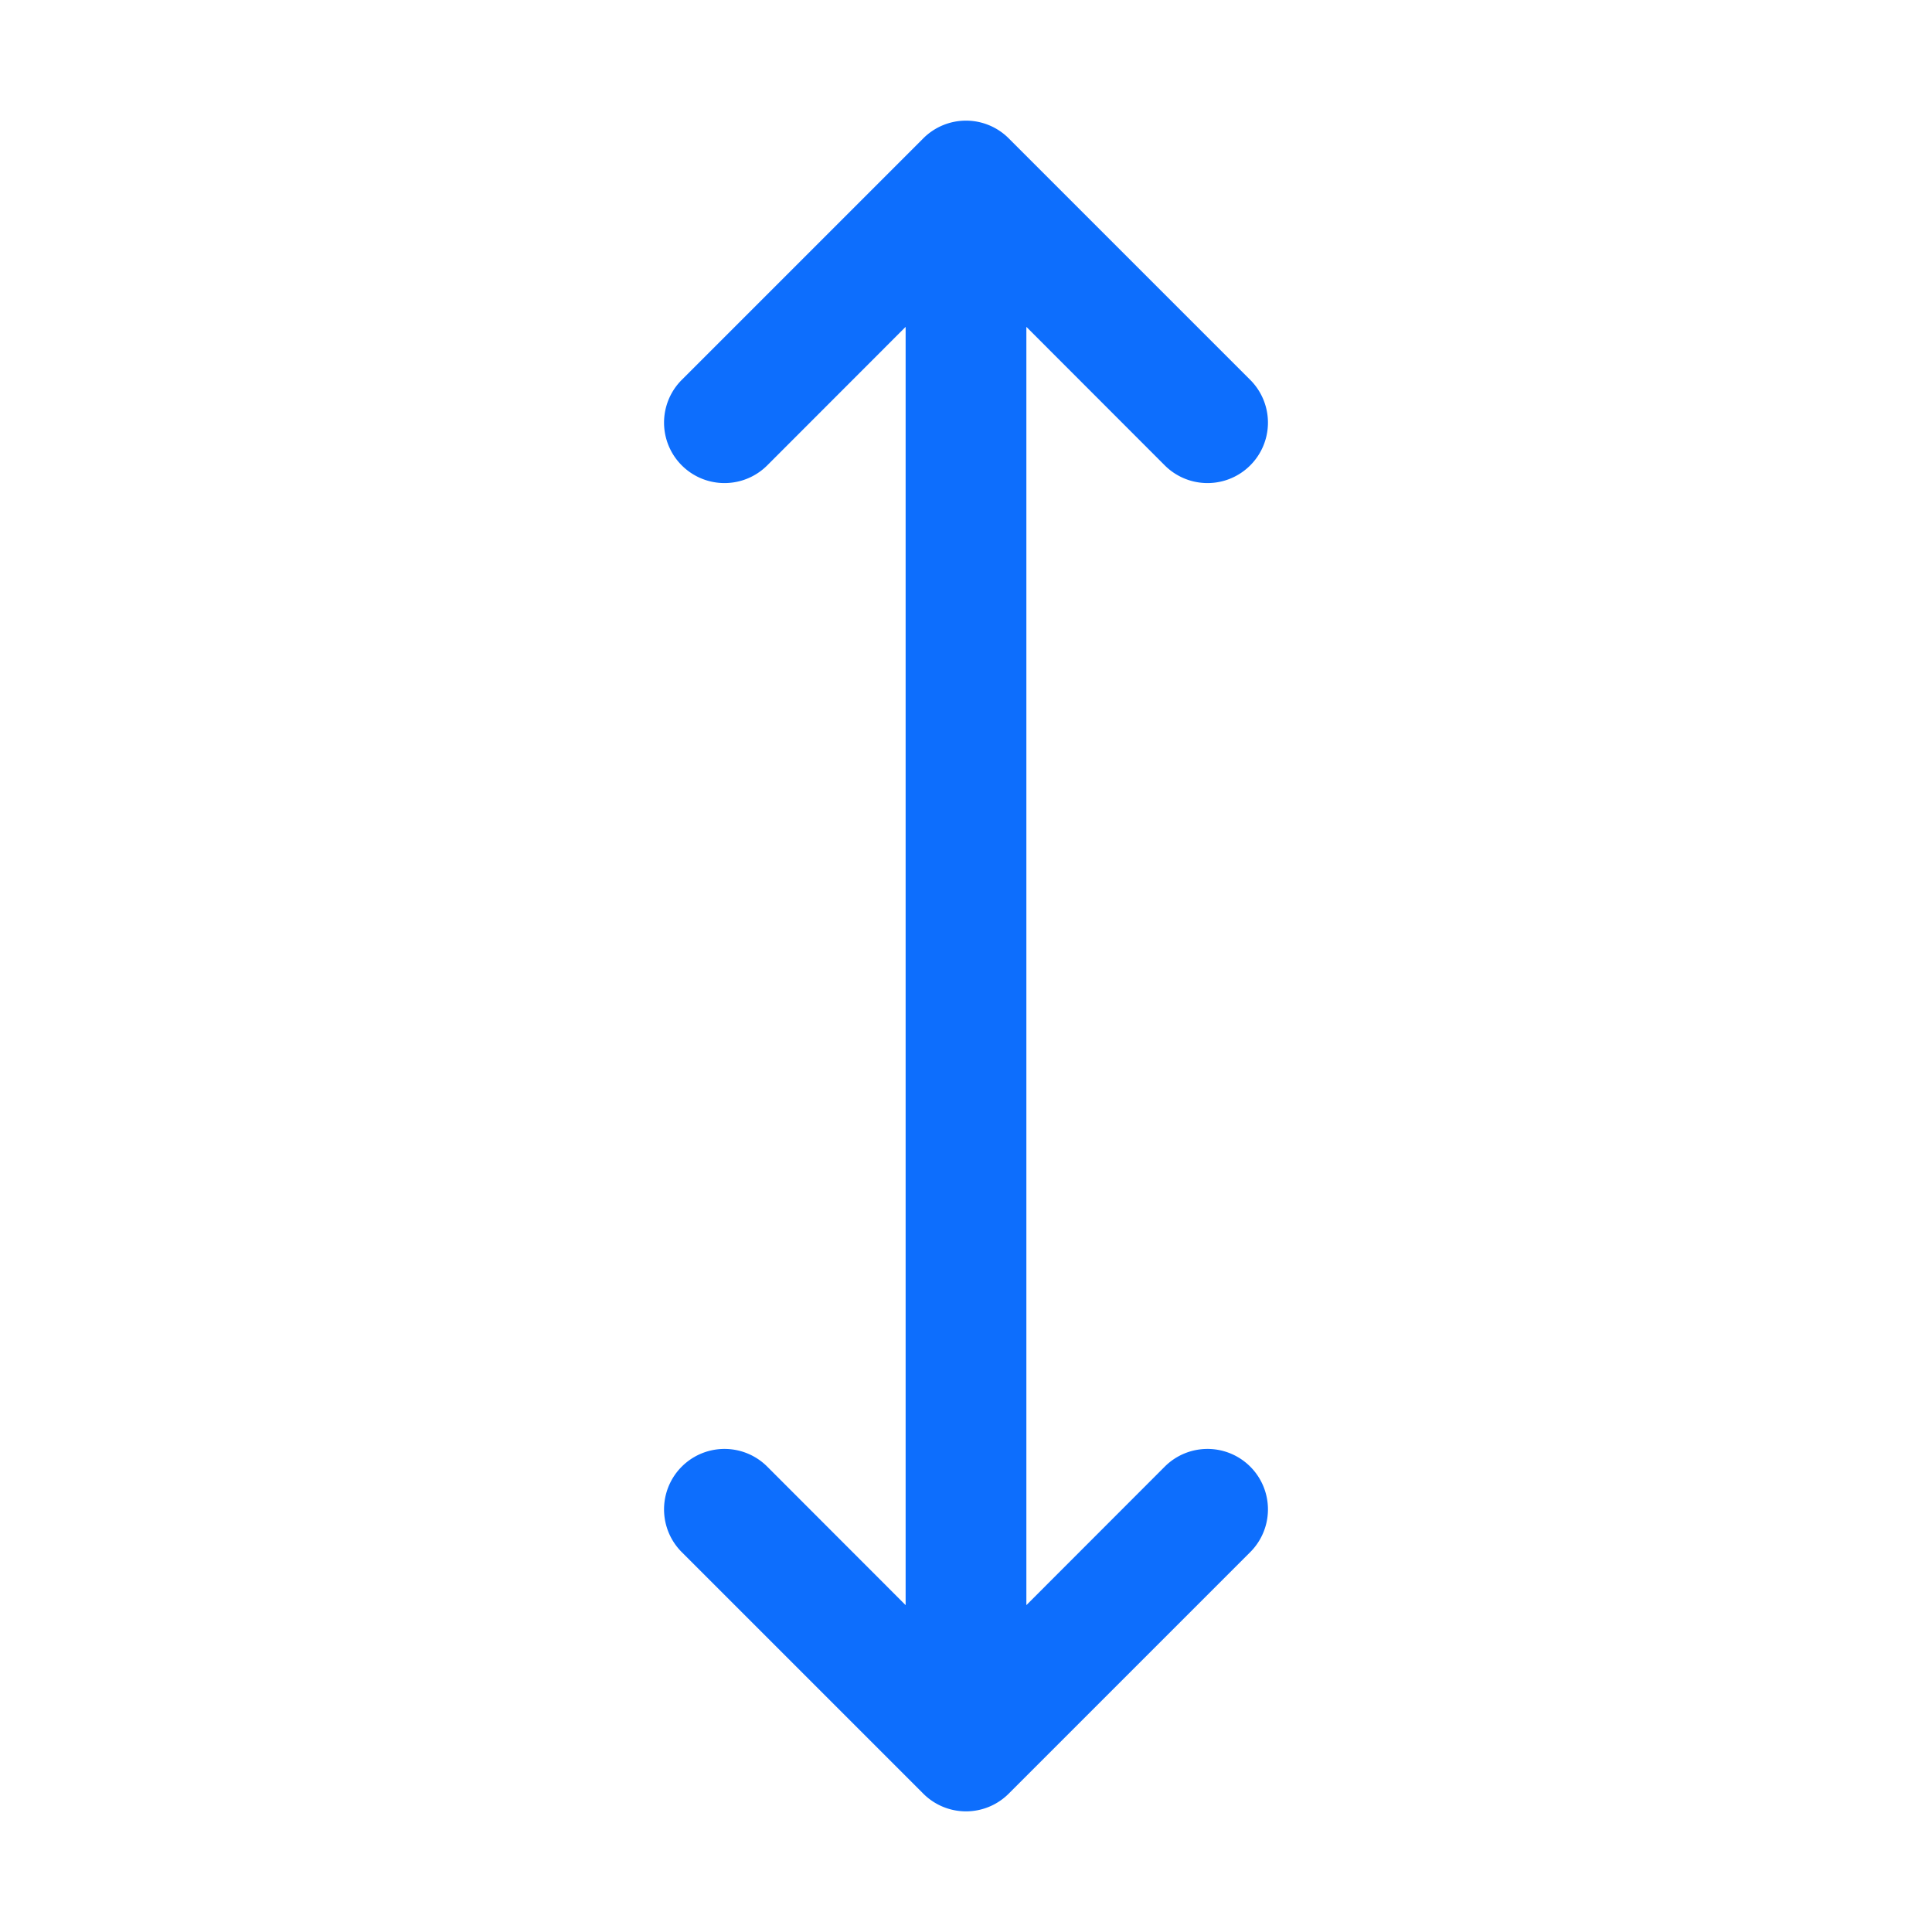 <svg xmlns="http://www.w3.org/2000/svg" width="16" height="16" fill="#0d6efd" class="bi bi-arrows-vertical" viewBox="0 0 16 16">
  <path d="M8.354 14.854a.5.5 0 0 1-.708 0l-2-2a.5.5 0 0 1 .708-.708L7.5 13.293V2.707L6.354 3.854a.5.5 0 1 1-.708-.708l2-2a.5.5 0 0 1 .708 0l2 2a.5.5 0 0 1-.708.708L8.5 2.707v10.586l1.146-1.147a.5.5 0 0 1 .708.708l-2 2Z"/>
</svg>